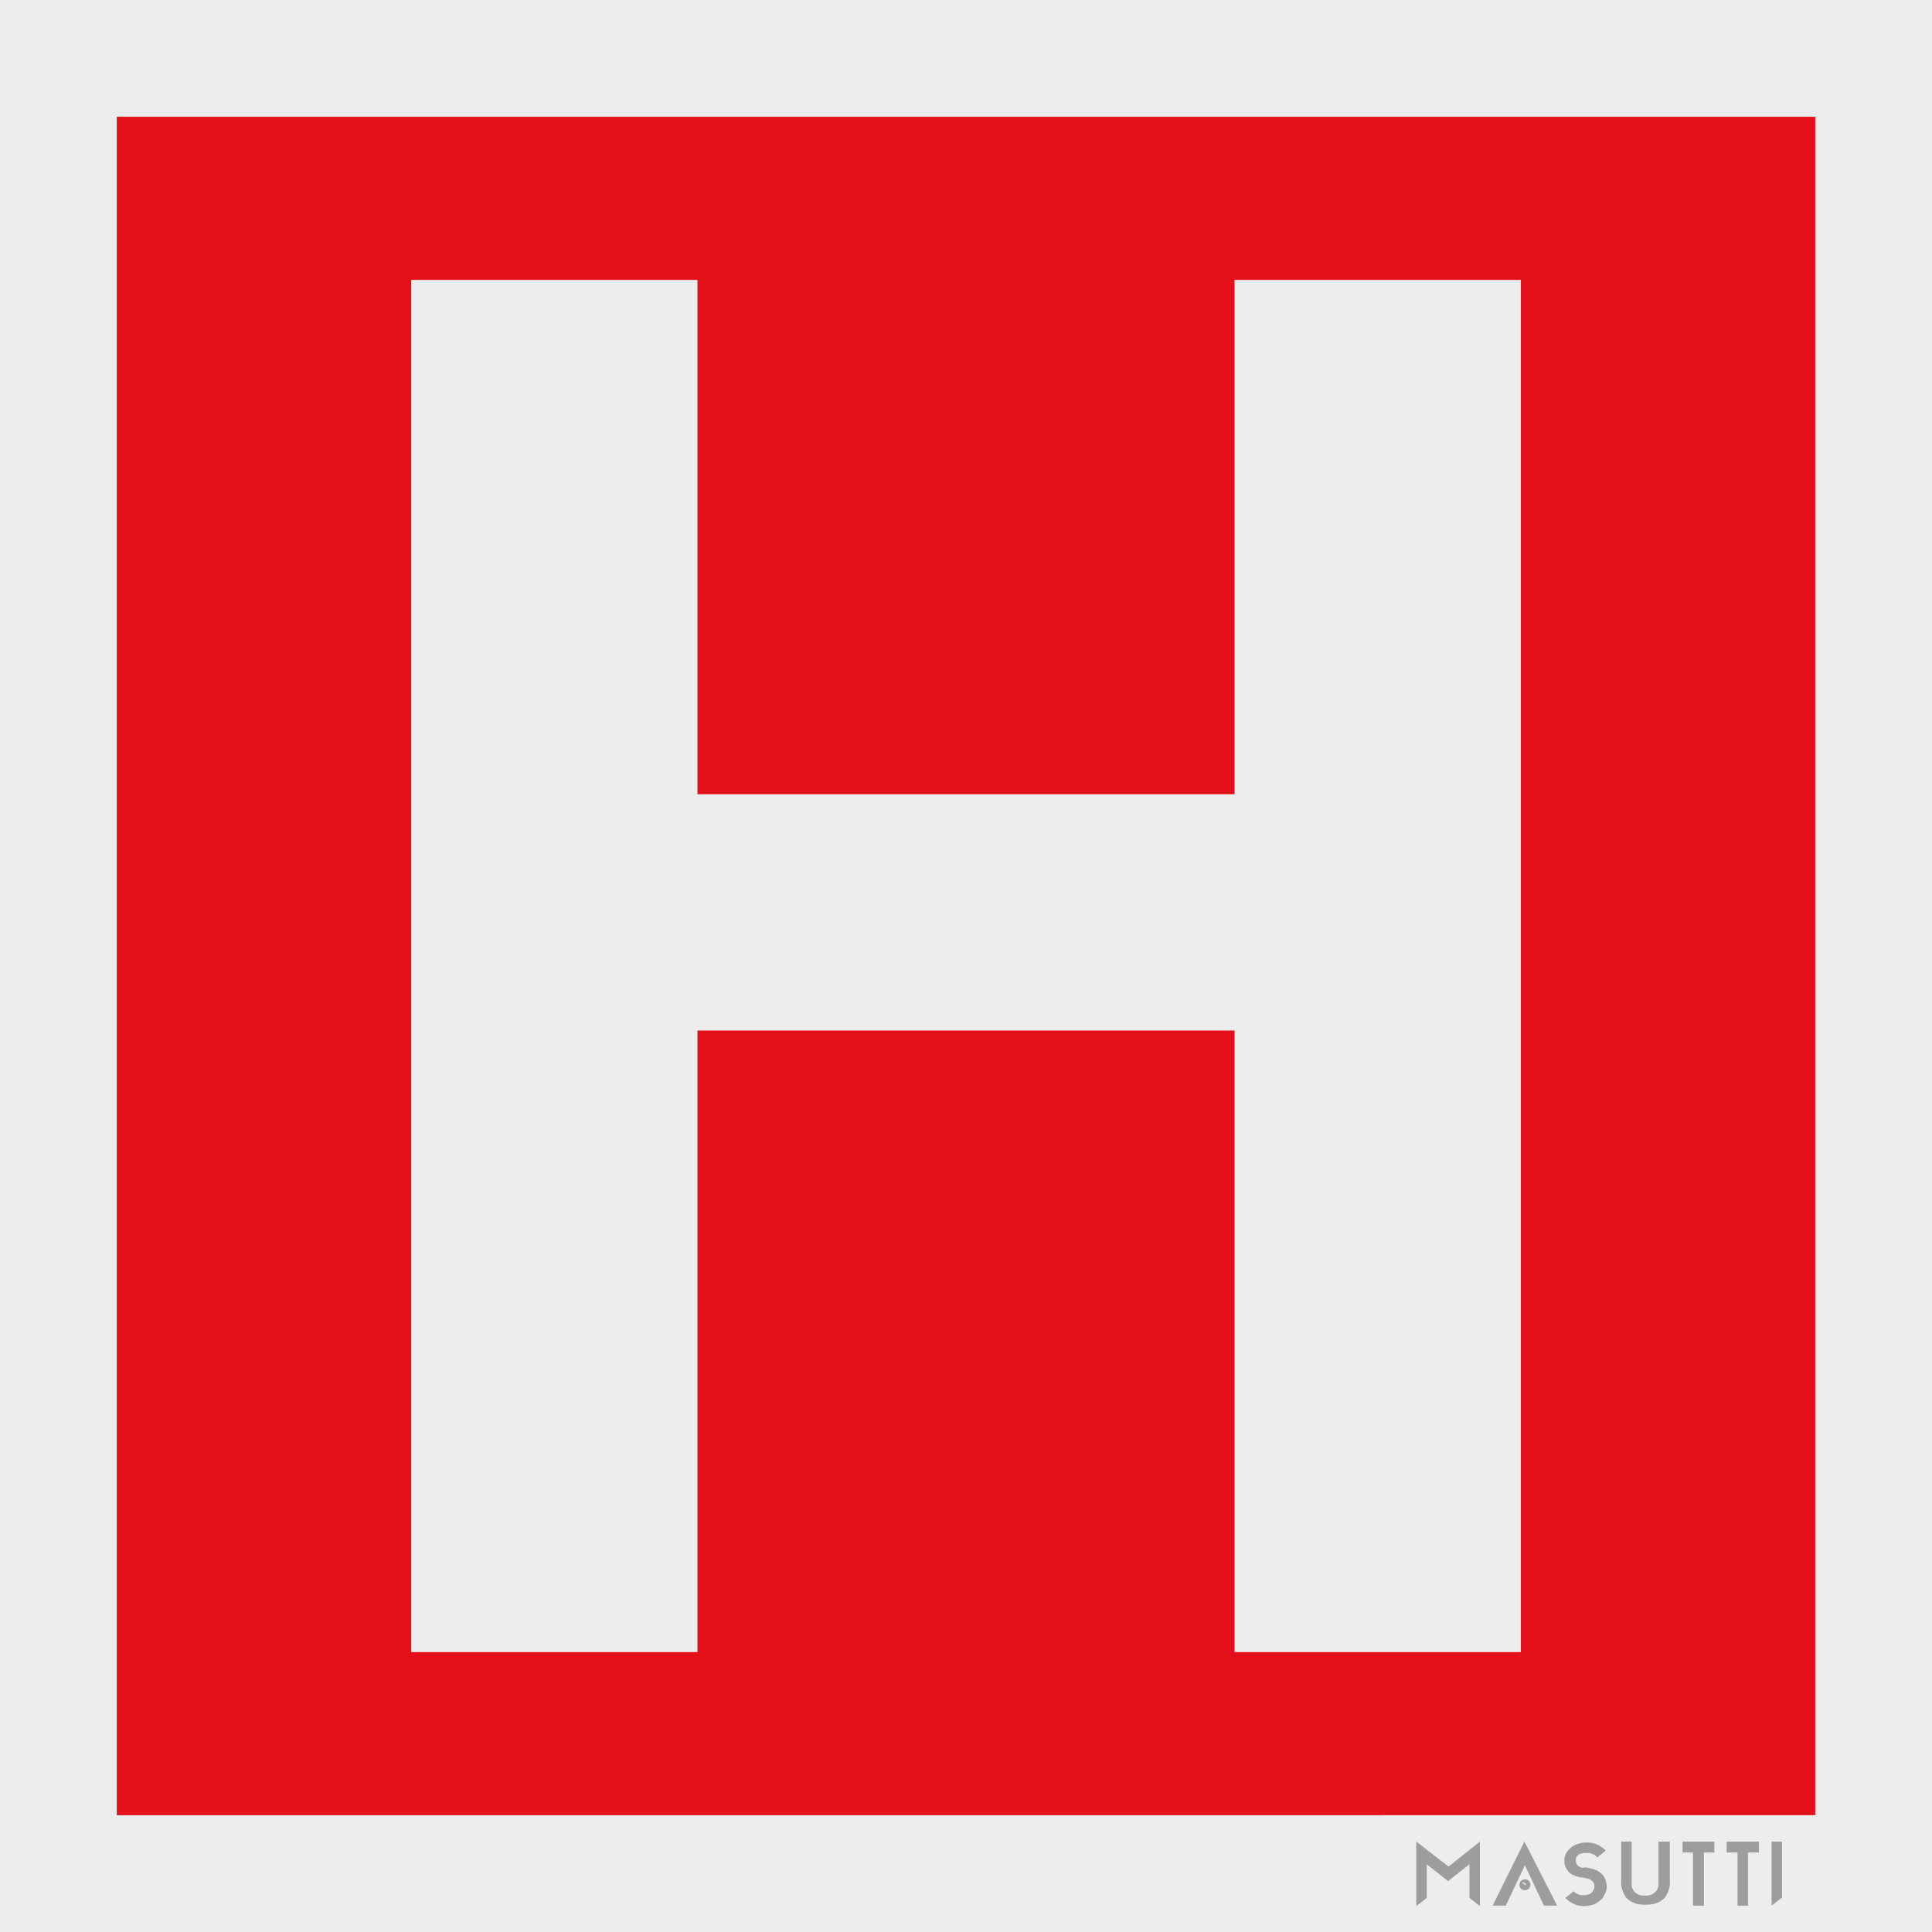 <?xml version="1.0" encoding="utf-8"?>
<!-- Generator: Adobe Illustrator 19.2.1, SVG Export Plug-In . SVG Version: 6.00 Build 0)  -->
<svg version="1.1" id="Layer_1" xmlns="http://www.w3.org/2000/svg" xmlns:xlink="http://www.w3.org/1999/xlink" x="0px" y="0px"
	 viewBox="0 0 425.2 425.2" style="enable-background:new 0 0 425.2 425.2;" xml:space="preserve">
<style type="text/css">
	.st0{fill:#EDEDED;}
	.st1{fill:#E31019;}
	.st2{fill:#9D9D9C;}
</style>
<g id="XMLID_211_">
	<rect id="XMLID_9598_" x="0" y="0" class="st0" width="425.2" height="425.2"/>
	<rect id="XMLID_9597_" x="25.7" y="25.7" class="st1" width="373.8" height="373.8"/>
	<polygon id="XMLID_9596_" class="st0" points="90.5,61.6 121.9,61.6 153.5,61.6 153.5,174.8 271.7,174.8 271.7,61.6 303.1,61.6 
		334.7,61.6 334.7,363.6 303.3,363.6 271.7,363.6 271.7,226.8 153.5,226.8 153.5,363.6 122.1,363.6 90.5,363.6 	"/>
</g>
<g id="XMLID_458_">
	<rect id="XMLID_480_" x="304.3" y="399.5" class="st0" width="95.2" height="25.7"/>
	<g id="XMLID_459_">
		<g id="XMLID_472_">
			<path id="XMLID_477_" class="st2" d="M335.6,413.6c-0.6,0-1.2,0.5-1.2,1.2s0.5,1.2,1.2,1.2s1.2-0.5,1.2-1.2
				S336.3,413.6,335.6,413.6z M335.9,414.8c-0.1,0.1-0.3,0.1-0.5-0.1c-0.2-0.1-0.4-0.3-0.4-0.4l-0.3-0.1l0.3,0.1
				c0.1-0.1,0.3-0.1,0.5,0.1C335.8,414.6,335.9,414.7,335.9,414.8l0.8,0.3L335.9,414.8z"/>
			<path id="XMLID_473_" class="st2" d="M335.8,414.7c-0.1-0.1-0.2-0.1-0.3-0.2c-0.2-0.1-0.5-0.2-0.5-0.1c0,0.1,0.2,0.2,0.4,0.3
				c0.1,0.1,0.2,0.1,0.3,0.1c0,0,0,0,0.1,0c0.1,0,0.1,0,0.1,0C335.9,414.8,335.9,414.7,335.8,414.7z M335.7,414.8
				c-0.1,0-0.2,0-0.3-0.1c-0.2-0.1-0.4-0.2-0.4-0.3l0.8,0.4C335.8,414.8,335.8,414.8,335.7,414.8z M335,414.4
				C335,414.4,335.1,414.4,335,414.4c0.2,0,0.3,0,0.5,0.1c0.1,0.1,0.2,0.1,0.3,0.2c0.1,0,0.1,0.1,0.1,0.1L335,414.4z"/>
		</g>
		<path id="XMLID_470_" class="st2" d="M342.7,419.4h-2.9l-4.2-8.9l-4.2,8.9h-2.9l7-14.1L342.7,419.4z"/>
		<path id="XMLID_468_" class="st2" d="M325.7,405.3v14.2l-2.3-1.8v-7.4l-4.7,3.7l-4.7-3.7v7.4l-2.3,1.8v-14.2l7.1,5.5L325.7,405.3z
			"/>
		<path id="XMLID_466_" class="st2" d="M349.5,411.1c0.1,0,0.3,0,0.5,0.1c0.2,0,0.5,0.1,0.8,0.2c0.3,0.1,0.6,0.2,0.9,0.4
			c0.3,0.2,0.6,0.4,0.9,0.7c0.3,0.3,0.5,0.7,0.7,1.1c0.2,0.4,0.3,1,0.3,1.6c0,0,0,0.1,0,0.4c0,0.2-0.1,0.5-0.2,0.8
			c-0.1,0.3-0.3,0.6-0.5,1c-0.2,0.4-0.5,0.7-0.9,1c-0.4,0.3-0.8,0.6-1.4,0.8c-0.6,0.2-1.3,0.3-2.1,0.3c-0.8,0-1.5-0.2-2.2-0.5
			c-0.7-0.3-1.3-0.8-1.8-1.3l1.9-1.5c0,0,0,0.1,0.1,0.2c0.1,0.1,0.2,0.2,0.4,0.3c0.2,0.1,0.4,0.2,0.7,0.3c0.3,0.1,0.6,0.1,1,0.1
			c0.7,0,1.3-0.2,1.7-0.6c0.4-0.4,0.6-0.8,0.6-1.3c0-0.4-0.1-0.7-0.2-0.9c-0.2-0.2-0.4-0.4-0.6-0.6c-0.3-0.1-0.6-0.3-0.9-0.3
			c-0.3-0.1-0.7-0.2-1.1-0.2c-0.1,0-0.3,0-0.5-0.1c-0.2,0-0.5-0.1-0.8-0.2c-0.3-0.1-0.6-0.3-0.9-0.4c-0.3-0.2-0.6-0.4-0.8-0.7
			c-0.2-0.3-0.4-0.6-0.6-1c-0.2-0.4-0.2-0.9-0.2-1.4c0,0,0-0.1,0-0.3c0-0.2,0.1-0.5,0.2-0.8c0.1-0.3,0.2-0.6,0.5-0.9
			c0.2-0.3,0.5-0.6,0.9-0.9c0.4-0.3,0.8-0.5,1.4-0.7c0.6-0.2,1.3-0.3,2.1-0.3c0.8,0,1.5,0.2,2.2,0.5c0.7,0.3,1.3,0.8,1.8,1.3
			l-1.9,1.5c-0.1-0.2-0.3-0.4-0.6-0.6c-0.3-0.1-0.5-0.2-0.8-0.3c-0.3-0.1-0.6-0.1-1-0.1c-0.7,0-1.3,0.1-1.7,0.4
			c-0.4,0.3-0.6,0.7-0.6,1.2c0,0.4,0.1,0.6,0.2,0.9c0.1,0.2,0.3,0.4,0.5,0.5c0.2,0.1,0.5,0.2,0.8,0.3
			C348.8,410.9,349.2,411,349.5,411.1z"/>
		<path id="XMLID_464_" class="st2" d="M367.5,405.3v8.9c0,0.1,0,0.3,0,0.6c0,0.3-0.1,0.7-0.2,1c-0.1,0.4-0.3,0.8-0.5,1.2
			c-0.2,0.4-0.5,0.8-0.9,1.1c-0.4,0.3-0.9,0.6-1.5,0.8c-0.6,0.2-1.4,0.3-2.3,0.3c-0.9,0-1.6-0.1-2.2-0.3c-0.6-0.2-1.1-0.5-1.5-0.8
			c-0.4-0.3-0.7-0.7-0.9-1.1c-0.2-0.4-0.4-0.8-0.5-1.2c-0.1-0.4-0.2-0.7-0.2-1c0-0.3,0-0.5,0-0.6v-8.9h2.3v8.9c0,0.1,0,0.4,0,0.7
			c0,0.3,0.1,0.7,0.3,1c0.2,0.4,0.5,0.7,0.9,0.9c0.4,0.3,0.9,0.4,1.7,0.4c0.8,0,1.4-0.1,1.8-0.4c0.4-0.3,0.7-0.6,0.9-0.9
			c0.2-0.4,0.3-0.7,0.3-1c0-0.3,0-0.6,0-0.7v-8.9H367.5z"/>
		<path id="XMLID_462_" class="st2" d="M389.9,405.3h2.3v12.3l-2.3,1.8V405.3z"/>
		<polygon id="XMLID_461_" class="st2" points="375,405.3 372.6,405.3 370.3,405.3 370.3,407.7 372.6,407.7 372.6,408.5 
			372.6,419.4 375,419.4 375,408.5 375,407.7 377.3,407.7 377.3,405.3 		"/>
		<polygon id="XMLID_460_" class="st2" points="384.7,405.3 382.4,405.3 380,405.3 380,407.7 382.4,407.7 382.4,408.5 382.4,419.4 
			384.7,419.4 384.7,408.5 384.7,407.7 387.1,407.7 387.1,405.3 		"/>
	</g>
</g>
</svg>
